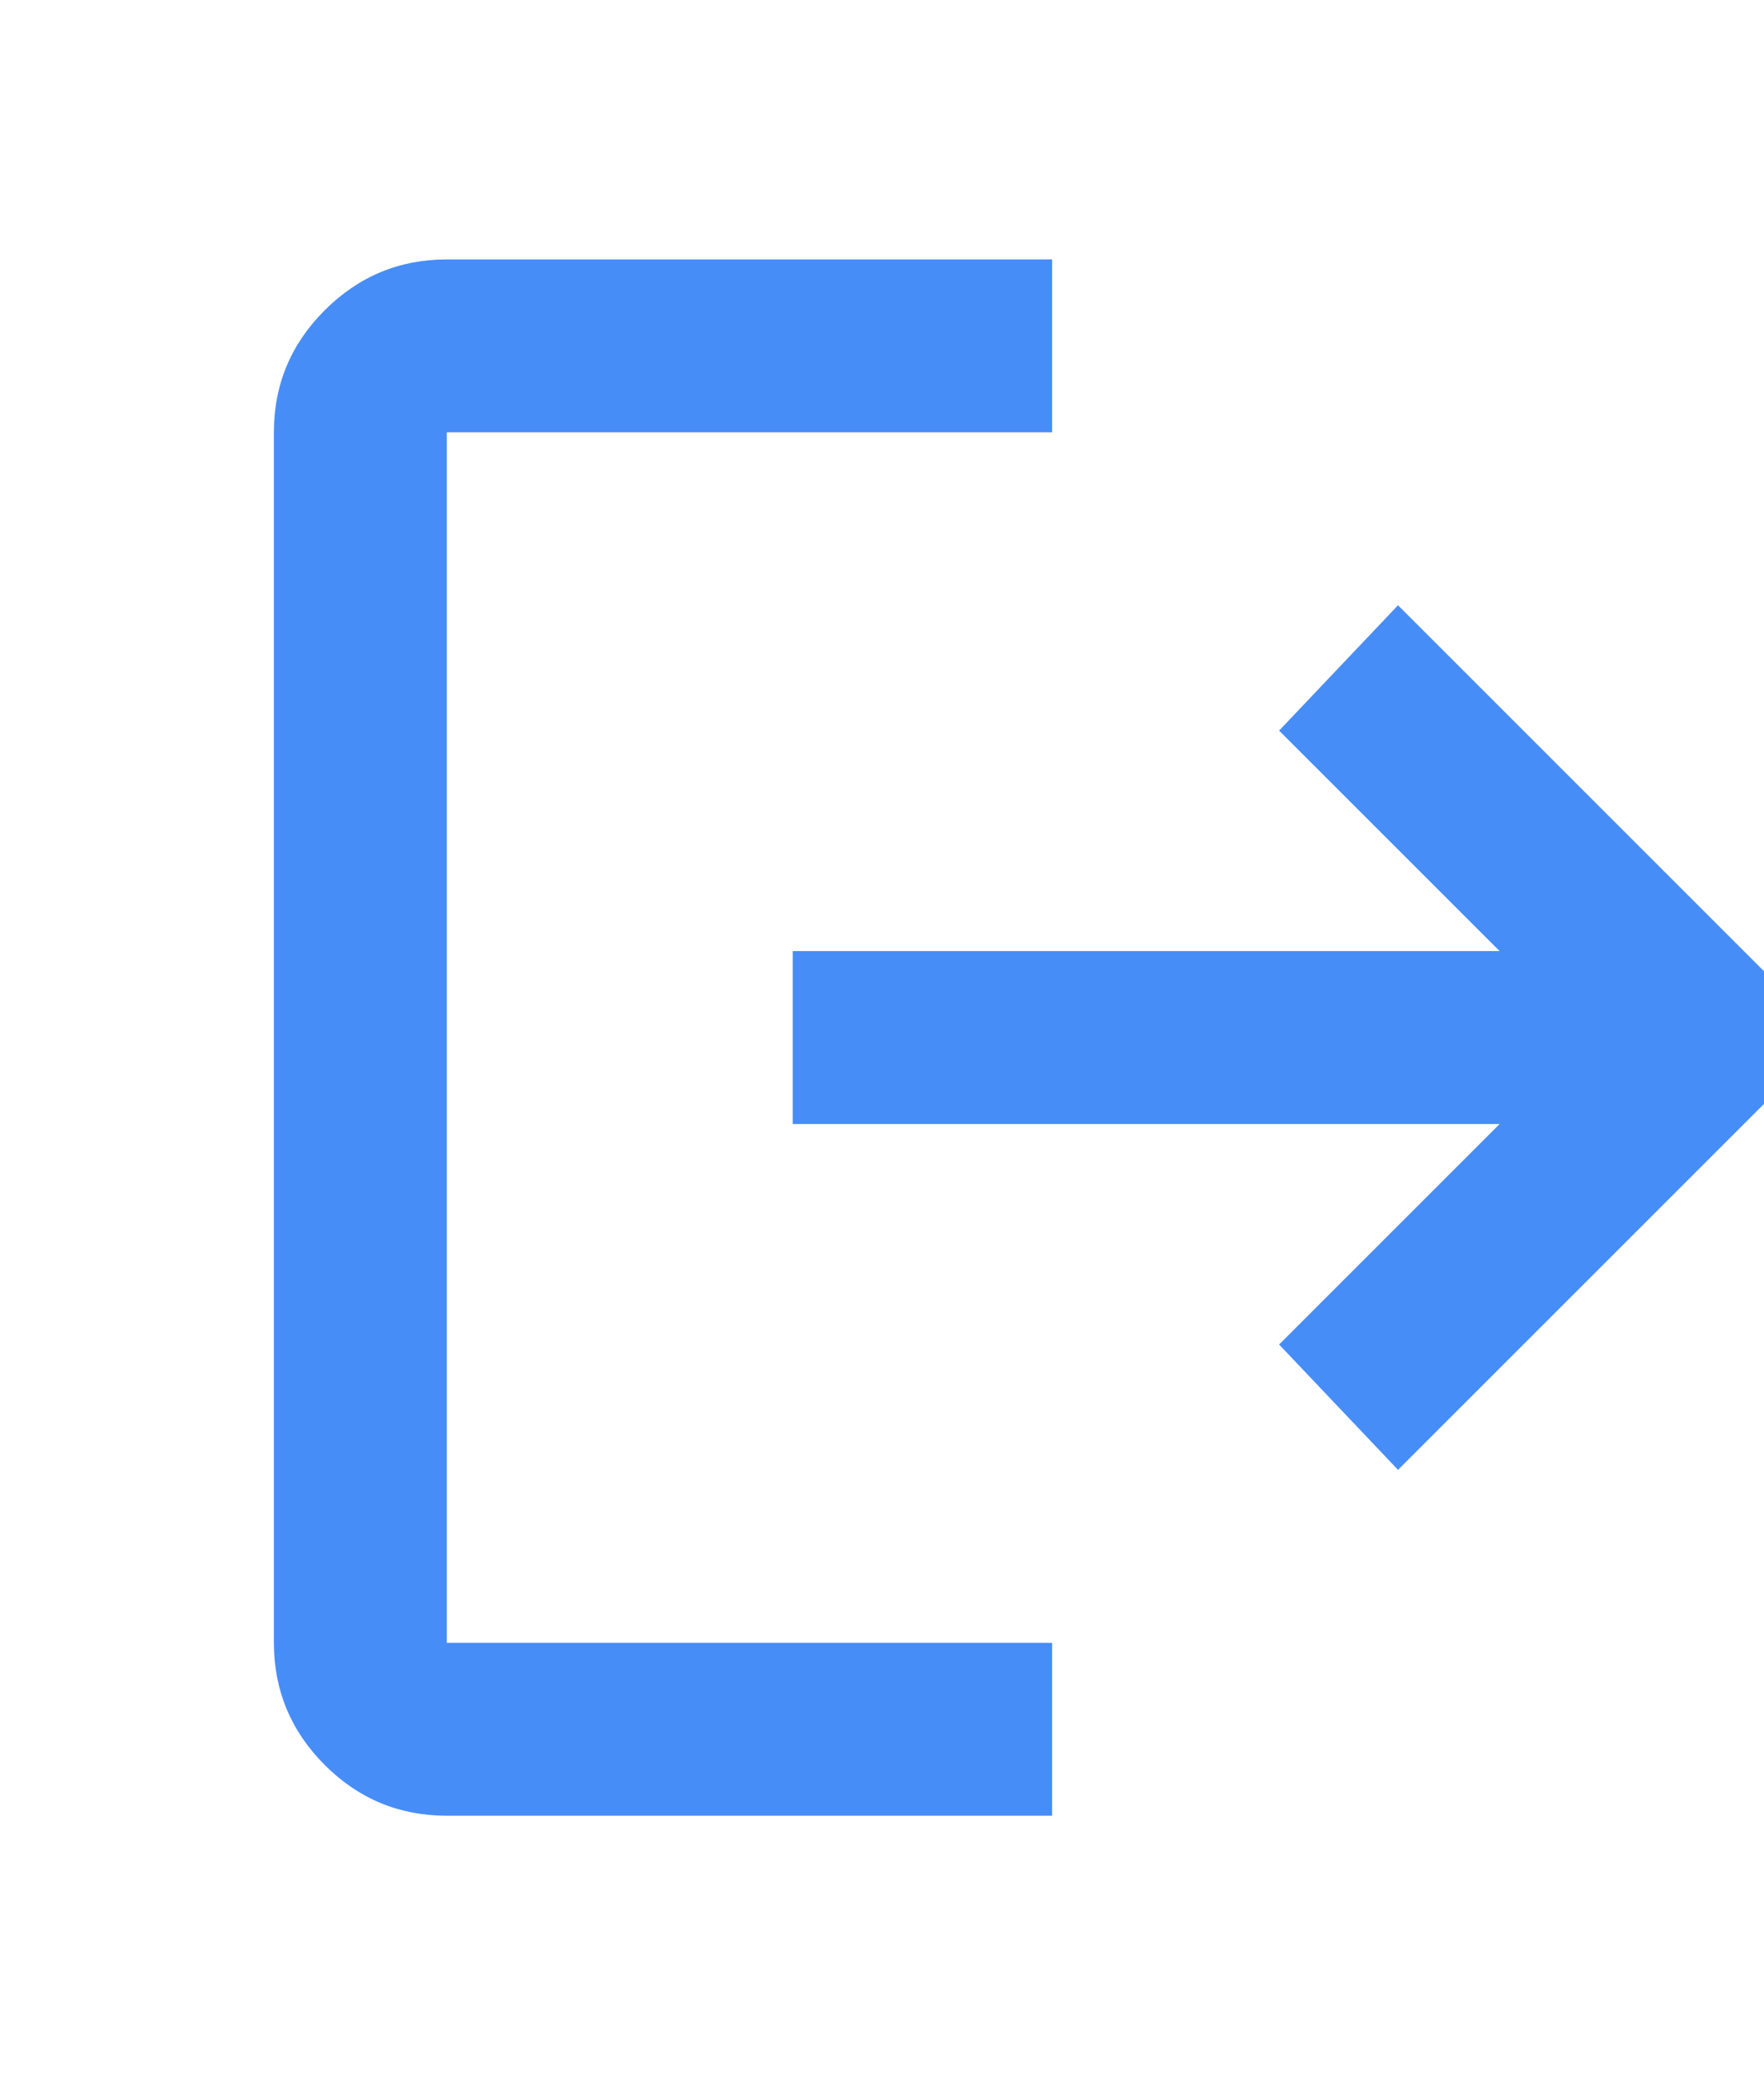 <svg width="34" height="40" viewBox="0 0 34 40" fill="none" xmlns="http://www.w3.org/2000/svg">
<path d="M8.612 35C7.696 35 6.911 34.674 6.259 34.022C5.607 33.369 5.28 32.584 5.279 31.667V8.333C5.279 7.417 5.606 6.632 6.259 5.98C6.912 5.328 7.697 5.001 8.612 5H20.279V8.333H8.612V31.667H20.279V35H8.612ZM26.946 28.333L24.654 25.917L28.904 21.667H15.279V18.333H28.904L24.654 14.083L26.946 11.667L35.279 20L26.946 28.333Z" fill="#478DF8"/>
</svg>
